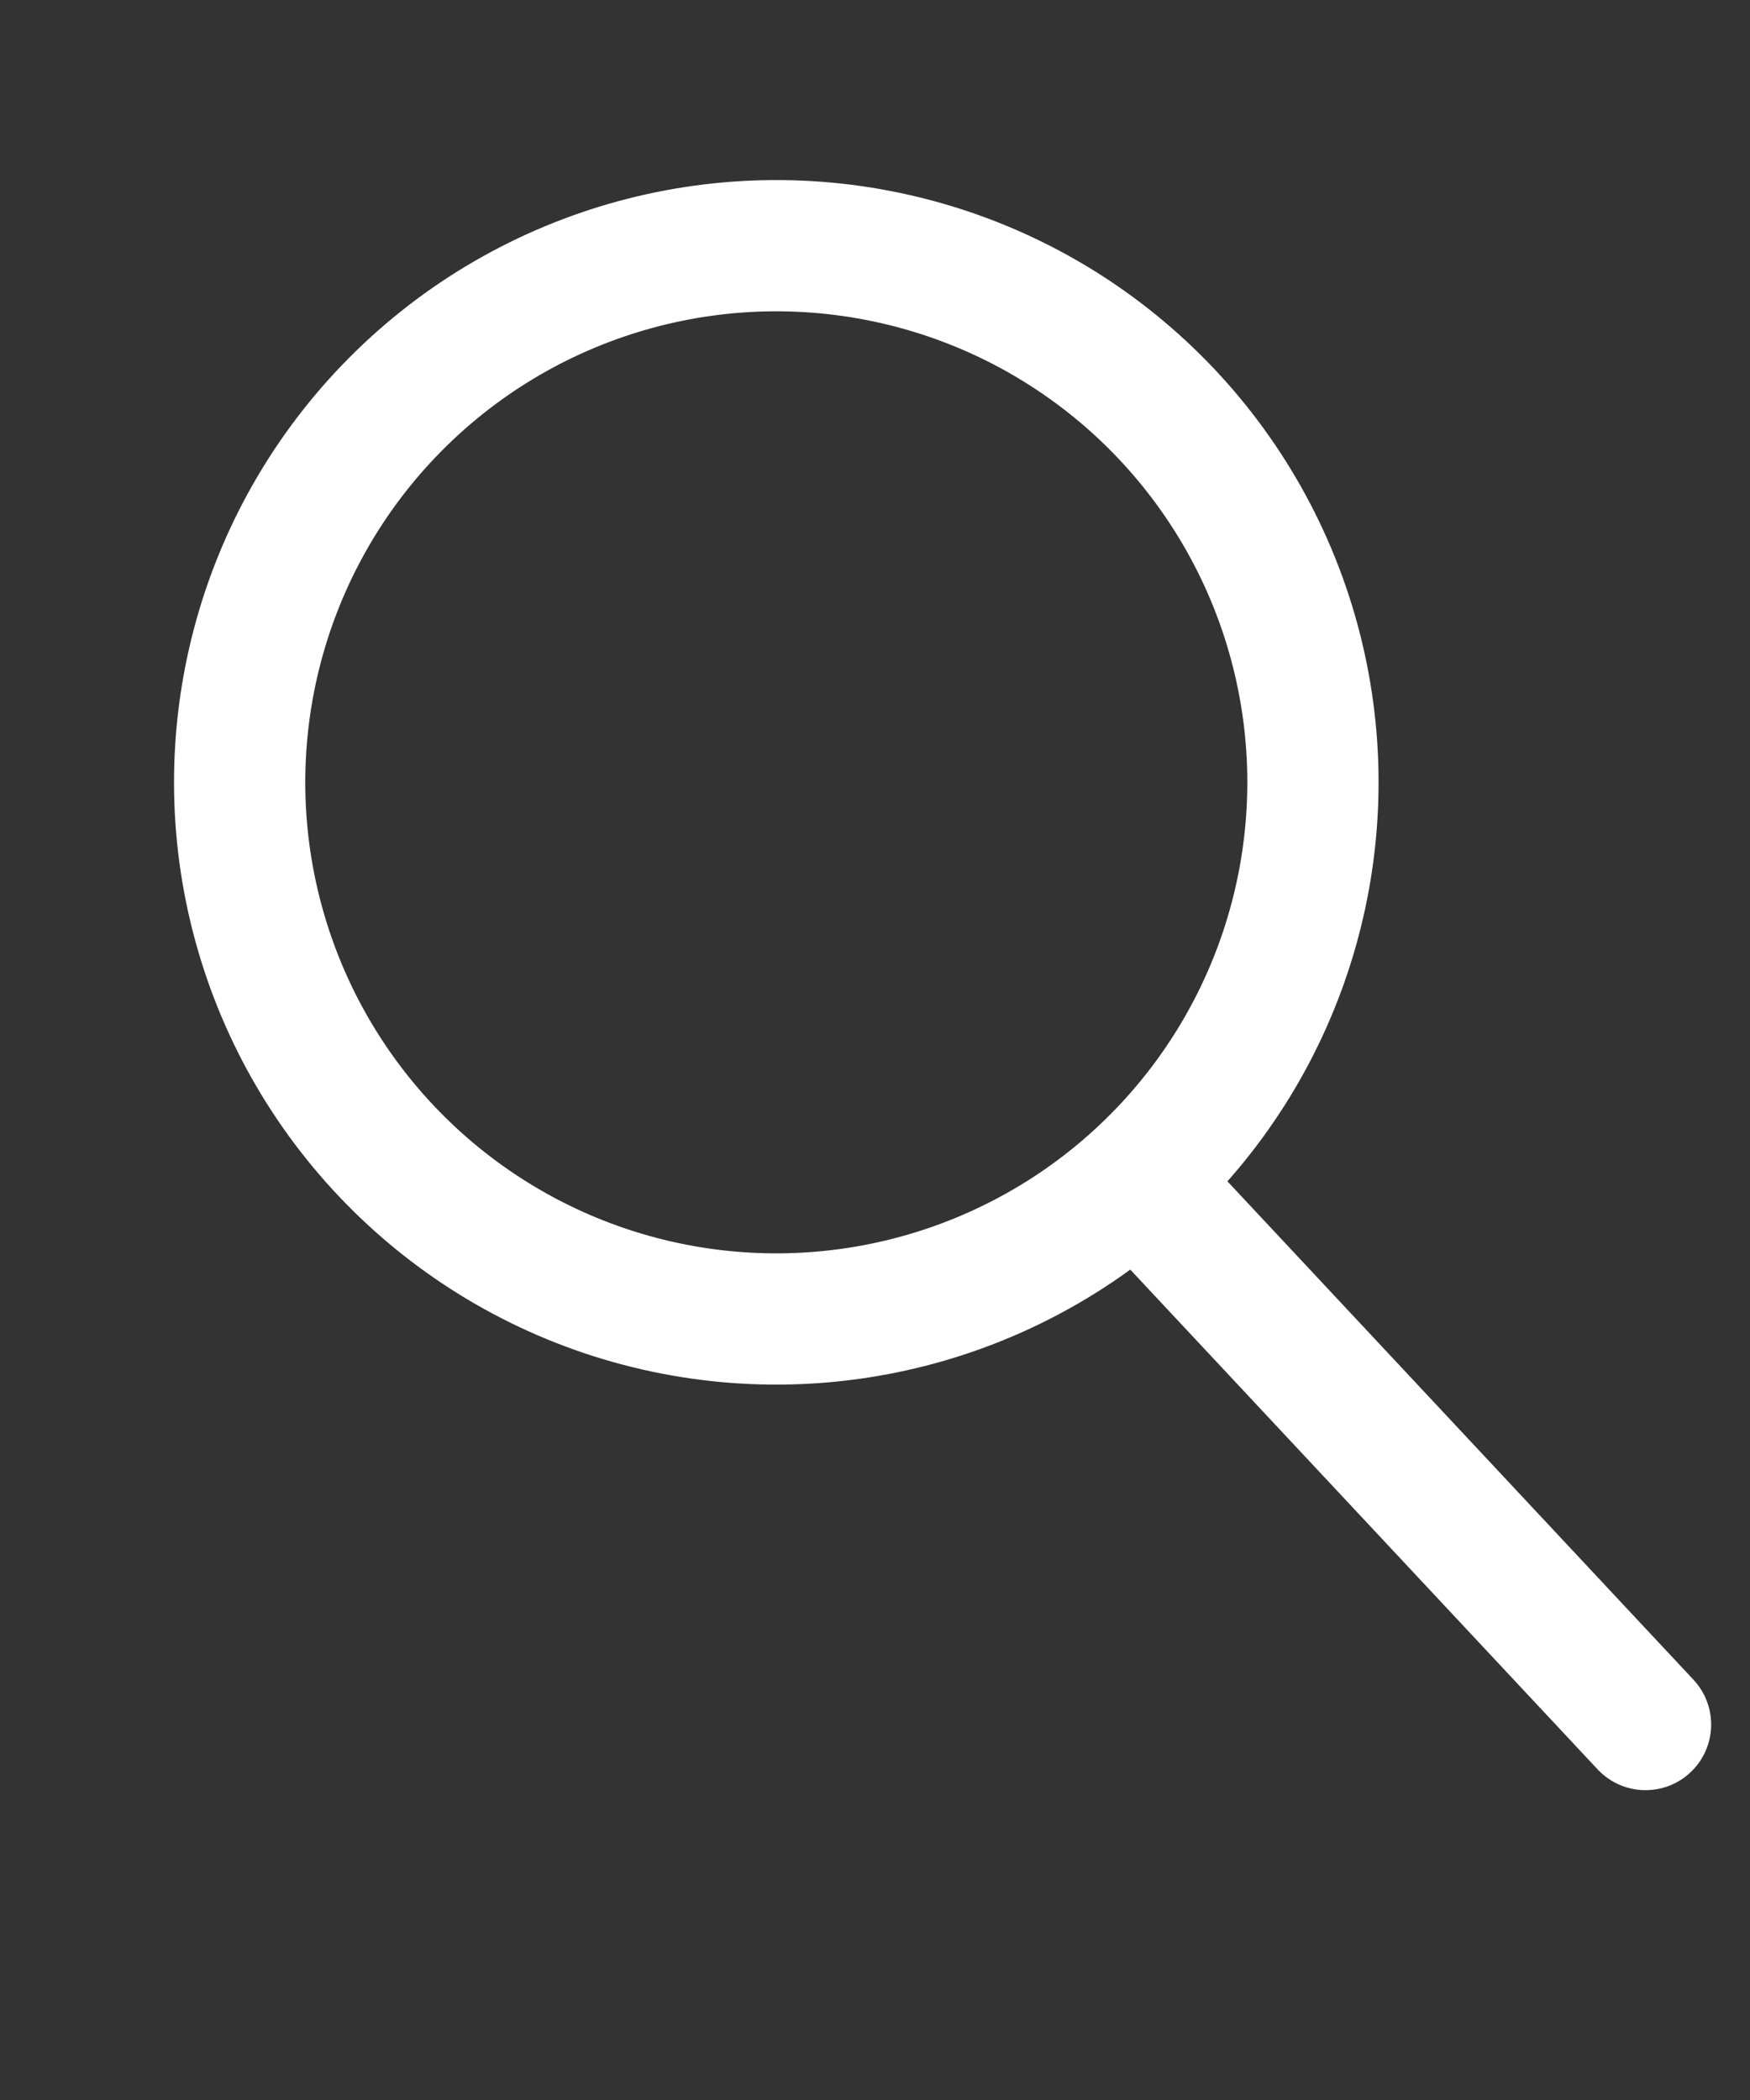 <svg width="20" height="24" viewBox="0 0 20 24" fill="none" xmlns="http://www.w3.org/2000/svg">
<rect x="0" y="0" width="20" height="24" fill="#333333" stroke="none"/>
<circle cx="8.872" cy="8.941" r="6.133" transform="rotate(-16.177 8.872 8.941)" stroke="white" stroke-width="1.5" stroke-linejoin="round"/>
<path d="M12.999 13.499L18.806 19.709" stroke="white" stroke-width="1.5" stroke-linecap="round" stroke-linejoin="round"/>
</svg>
